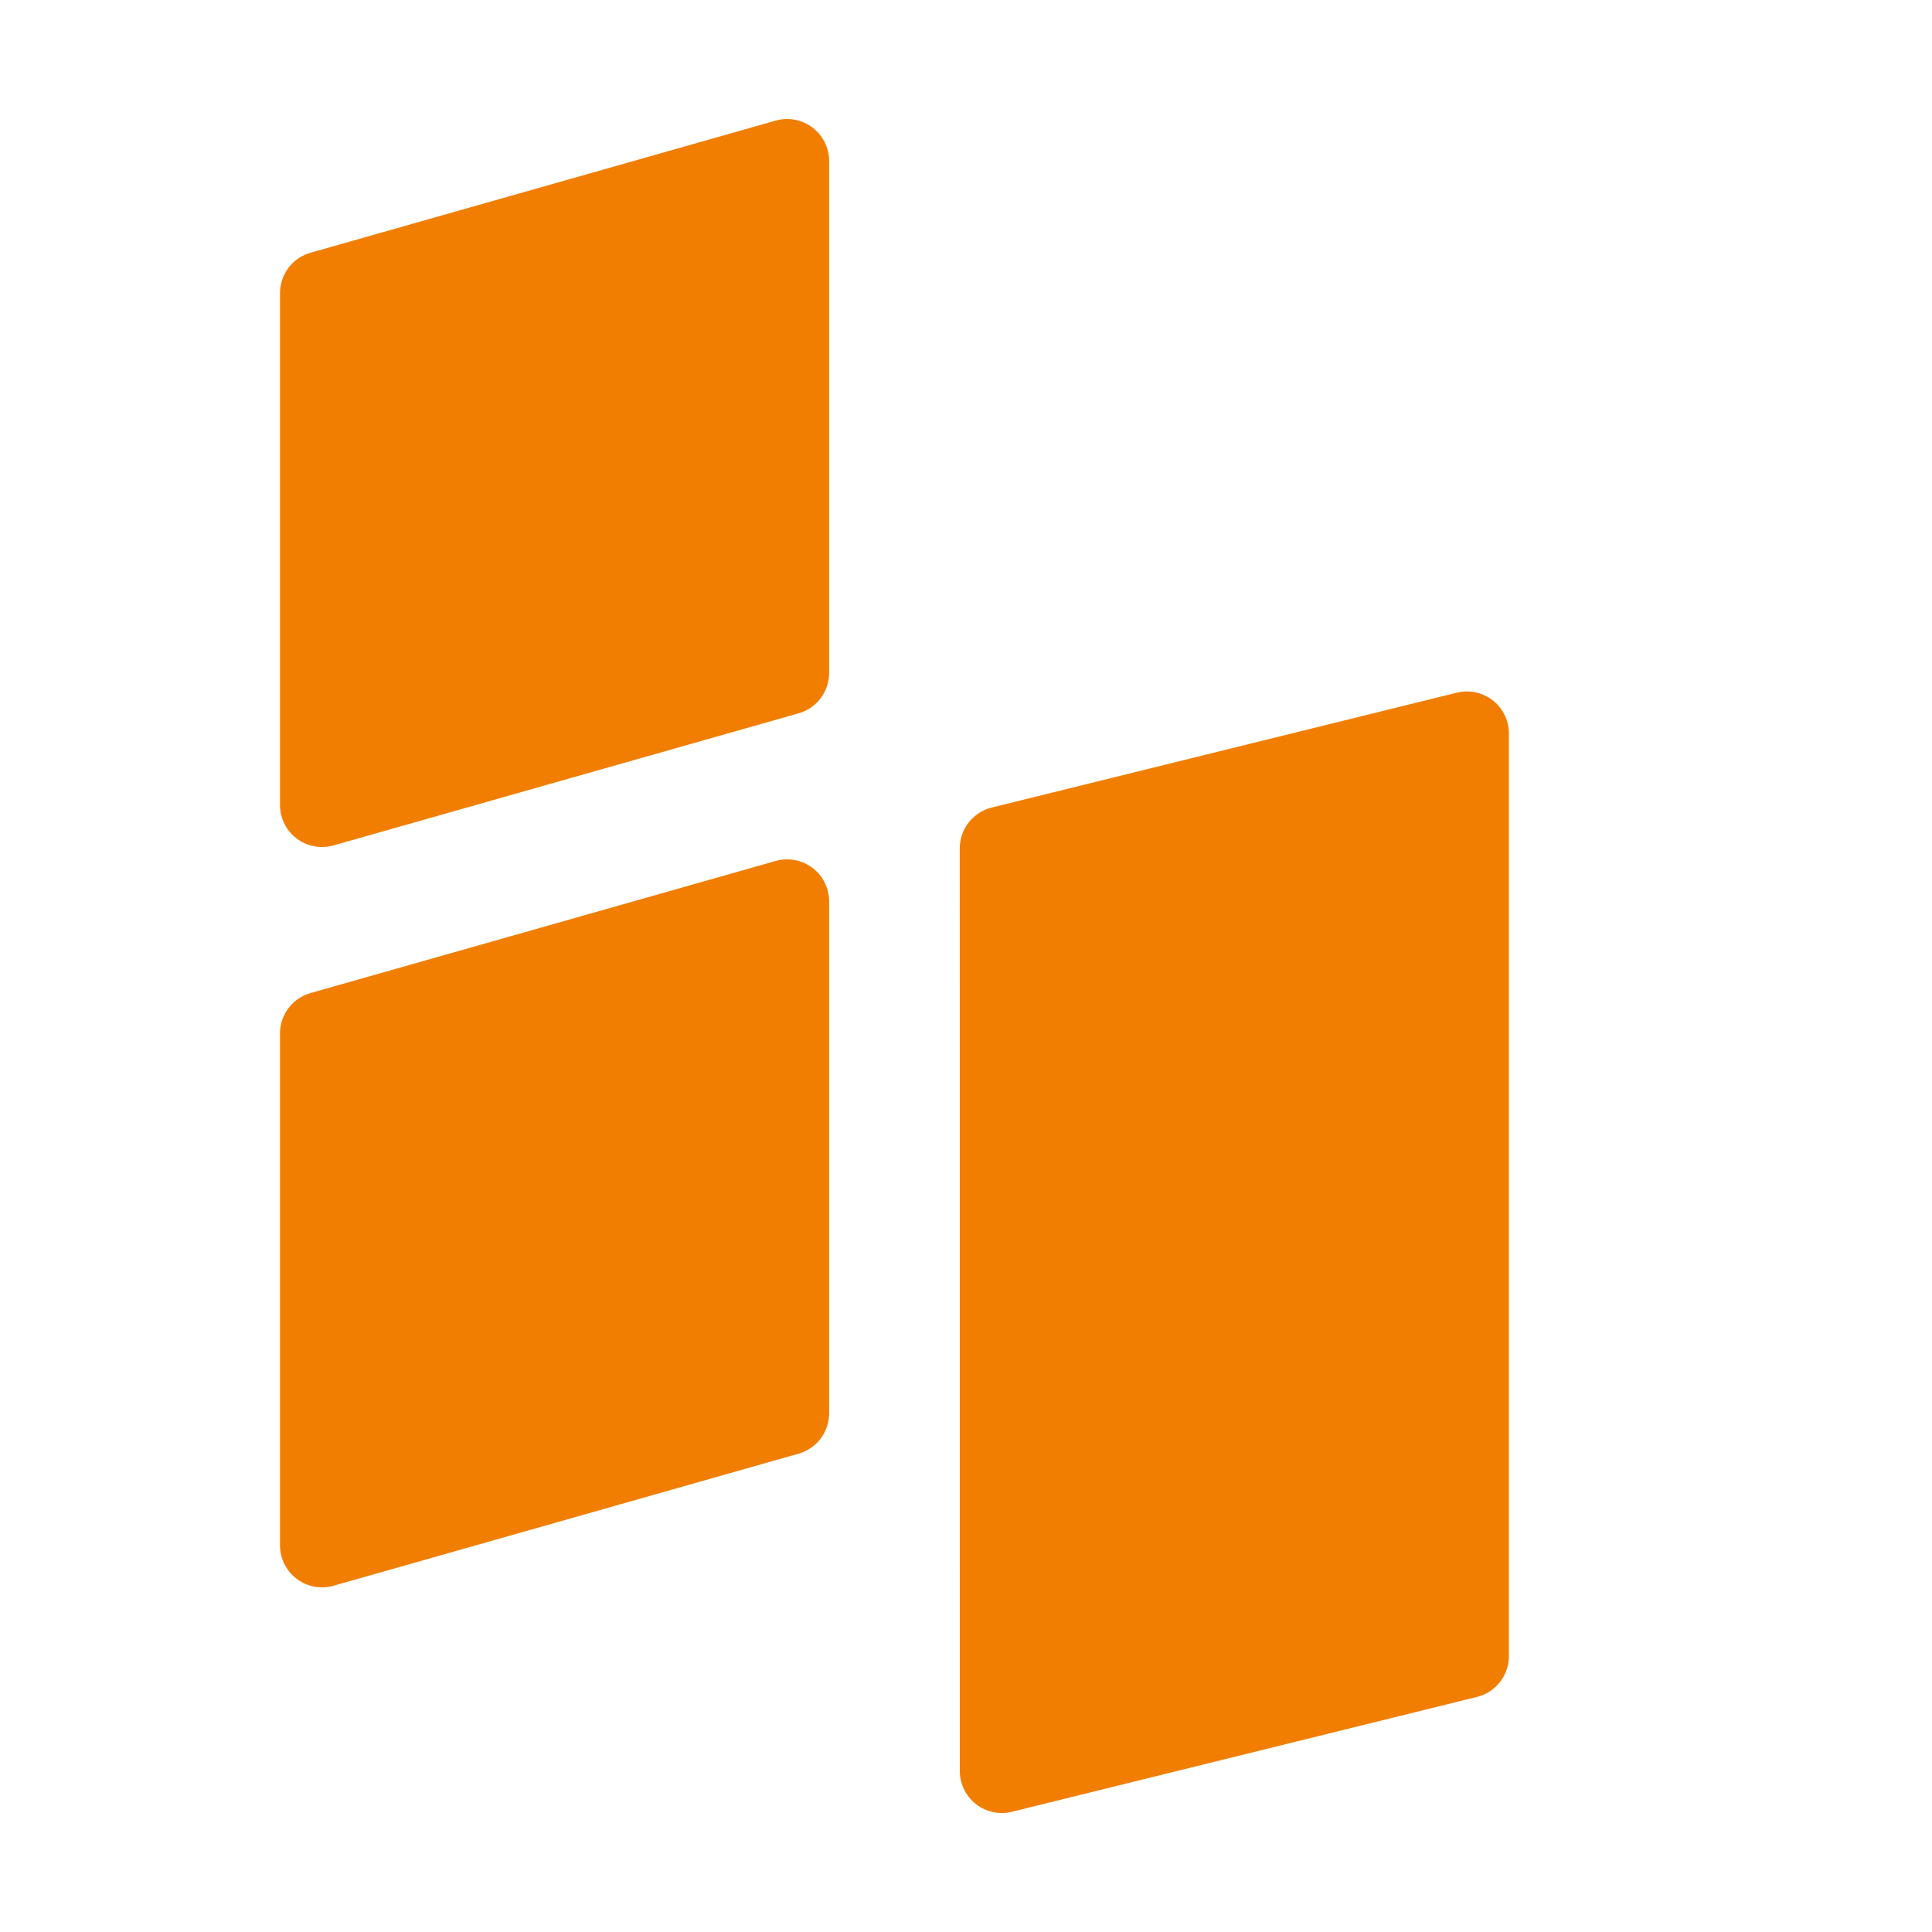 <svg width="46" height="46" viewBox="0 0 46 46" fill="none" xmlns="http://www.w3.org/2000/svg">
<path d="M7.667 6.979L18.741 3.834V16.022L7.667 19.167V6.979ZM7.667 24.606L18.741 21.461V33.649L7.667 36.794V24.606ZM23.852 20.198L34.926 17.463V39.432L23.853 42.167L23.852 20.198Z" fill="#F17E01" stroke="#F17E01" stroke-width="2" stroke-linecap="round" stroke-linejoin="round"/>
</svg>
